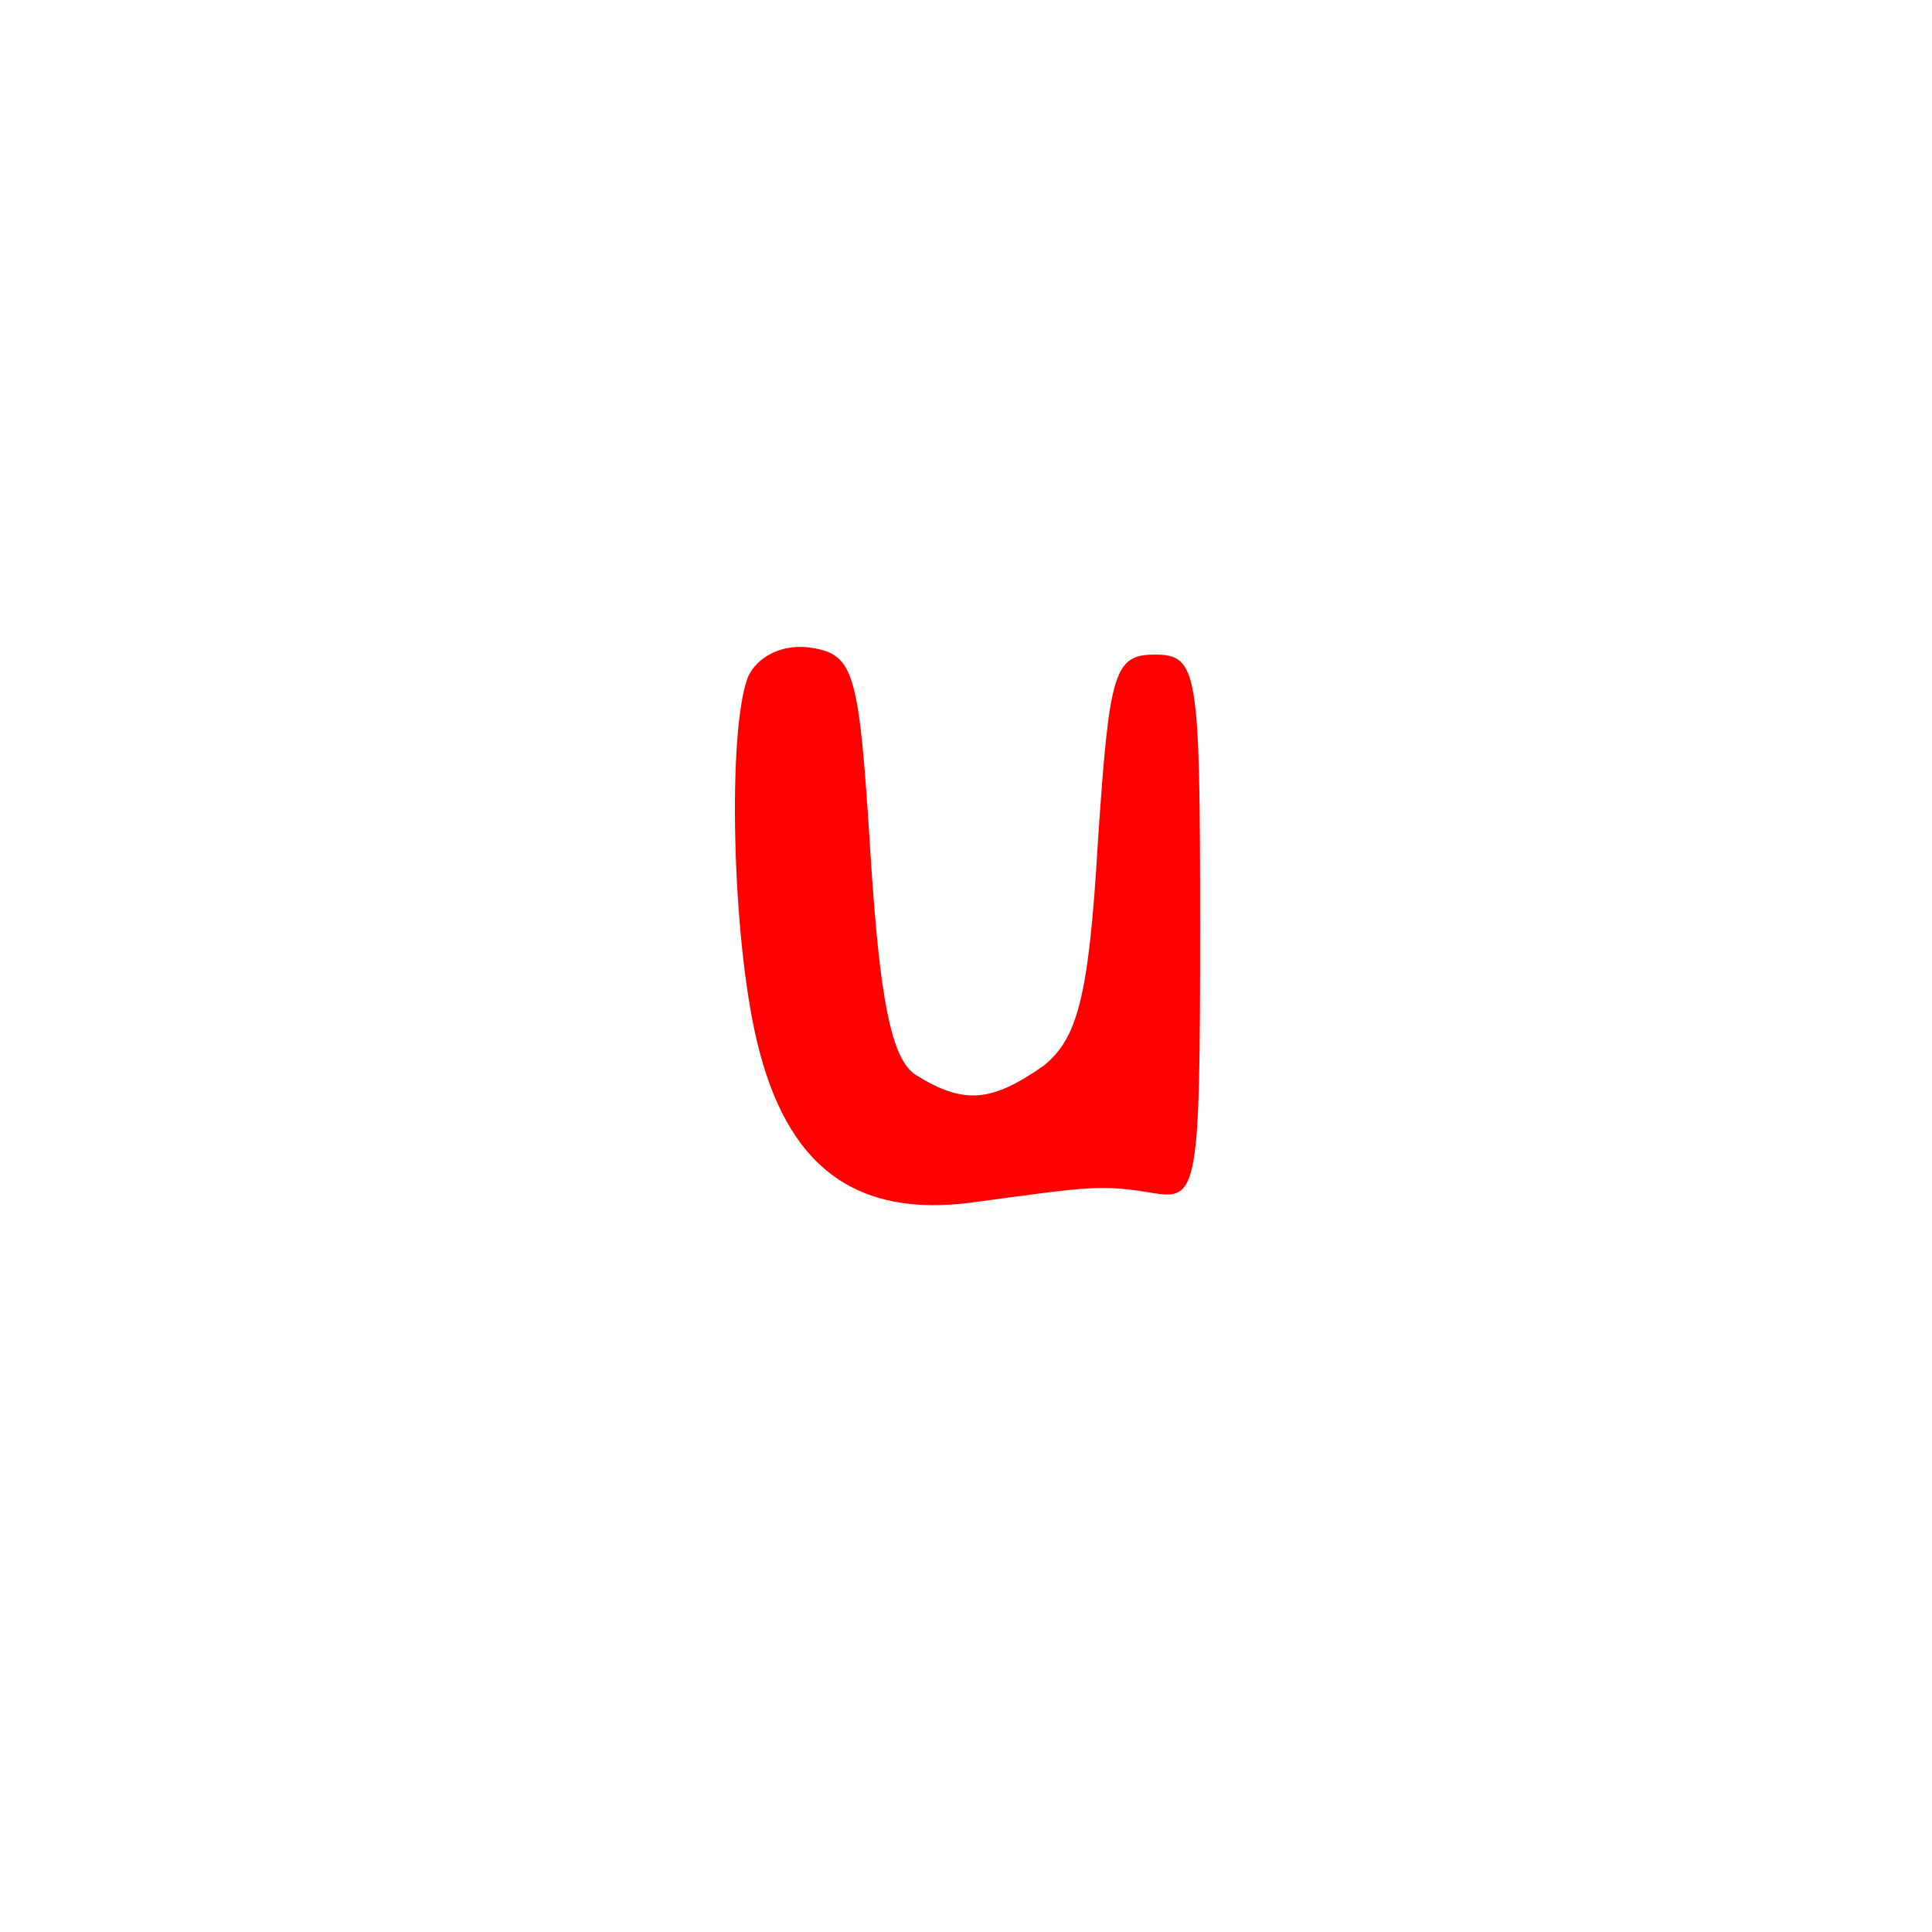 <svg version="1.1" xmlns="http://www.w3.org/2000/svg" xmlns:xlink="http://www.w3.org/1999/xlink" width="85" height="85" viewBox="0,0,85,85"><g transform="translate(-197.5,-137.5)"><g data-paper-data="{&quot;isPaintingLayer&quot;:true}" fill-rule="nonzero" stroke="none" stroke-linecap="butt" stroke-linejoin="miter" stroke-miterlimit="10" stroke-dasharray="" stroke-dashoffset="0" style="mix-blend-mode: normal"><path d="M197.5,222.5v-85h85v85z" fill="none" stroke-width="0"/><path d="M233.2,166c1.9,0.3 2.1,1.1 2.6,9.1c0.4,6.3 0.9,9 2,9.7c2.1,1.3 3.3,1.2 5.6,-0.4c1.5,-1.2 2,-3 2.4,-9.8c0.5,-7.5 0.7,-8.3 2.5,-8.3c1.9,0 2,0.7 2,12c0,11.4 -0.1,12 -2,11.7c-2.4,-0.4 -2.8,-0.3 -8,0.4c-5.2,0.7 -8.2,-1.6 -9.5,-7.1c-1.1,-4.6 -1.3,-13.6 -0.4,-16c0.4,-0.9 1.5,-1.5 2.8,-1.3z" fill="#ff0000" stroke-width="1"/></g></g></svg>